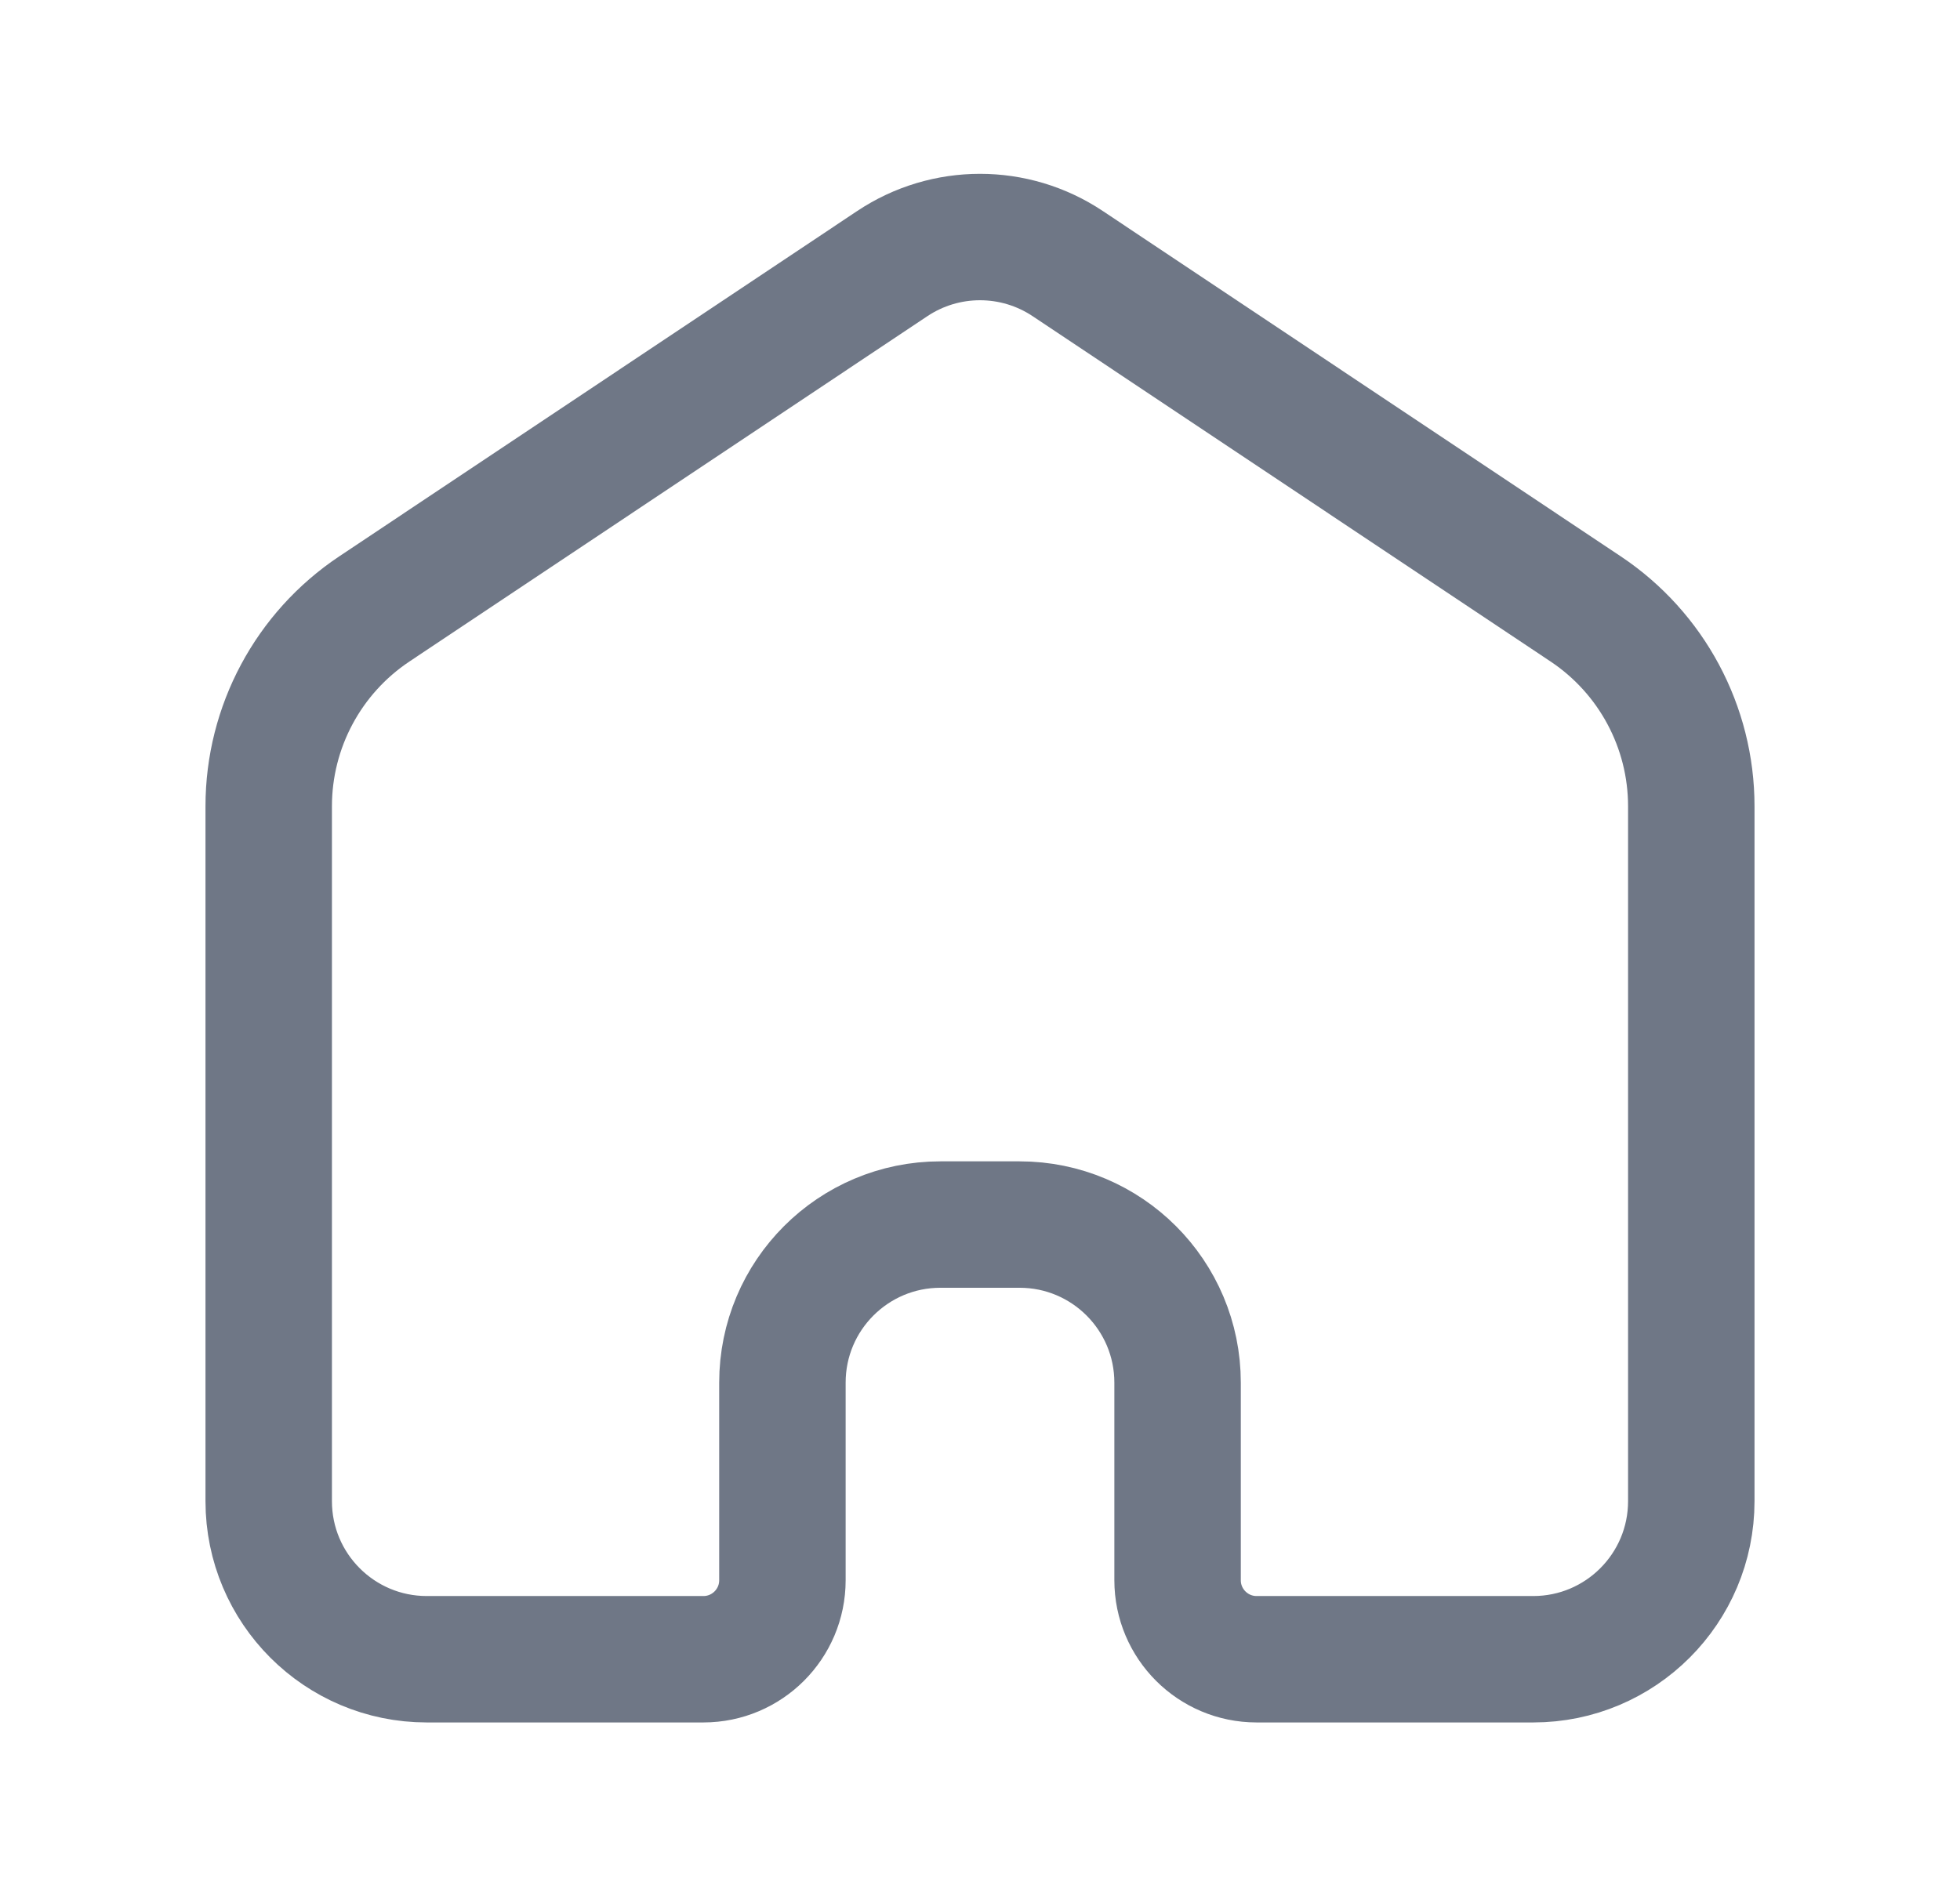 <svg xmlns="http://www.w3.org/2000/svg" width="31" height="30" viewBox="0 0 31 30" fill="none">
    <path d="M26.75 23.749V12.755C26.75 11.501 26.123 10.33 25.08 9.634L16.887 4.17C16.047 3.61 14.953 3.61 14.113 4.17L5.92 9.634C4.877 10.33 4.25 11.501 4.25 12.755V23.749C4.25 25.13 5.369 26.25 6.75 26.25H11.125C11.815 26.25 12.375 25.69 12.375 25V21.874C12.375 20.492 13.494 19.373 14.875 19.373H16.125C17.506 19.373 18.625 20.492 18.625 21.874V25C18.625 25.69 19.185 26.25 19.875 26.25H24.25C25.631 26.25 26.75 25.13 26.75 23.749Z" stroke="#6F7786" stroke-width="2" stroke-linecap="round" stroke-linejoin="round"/>
</svg>